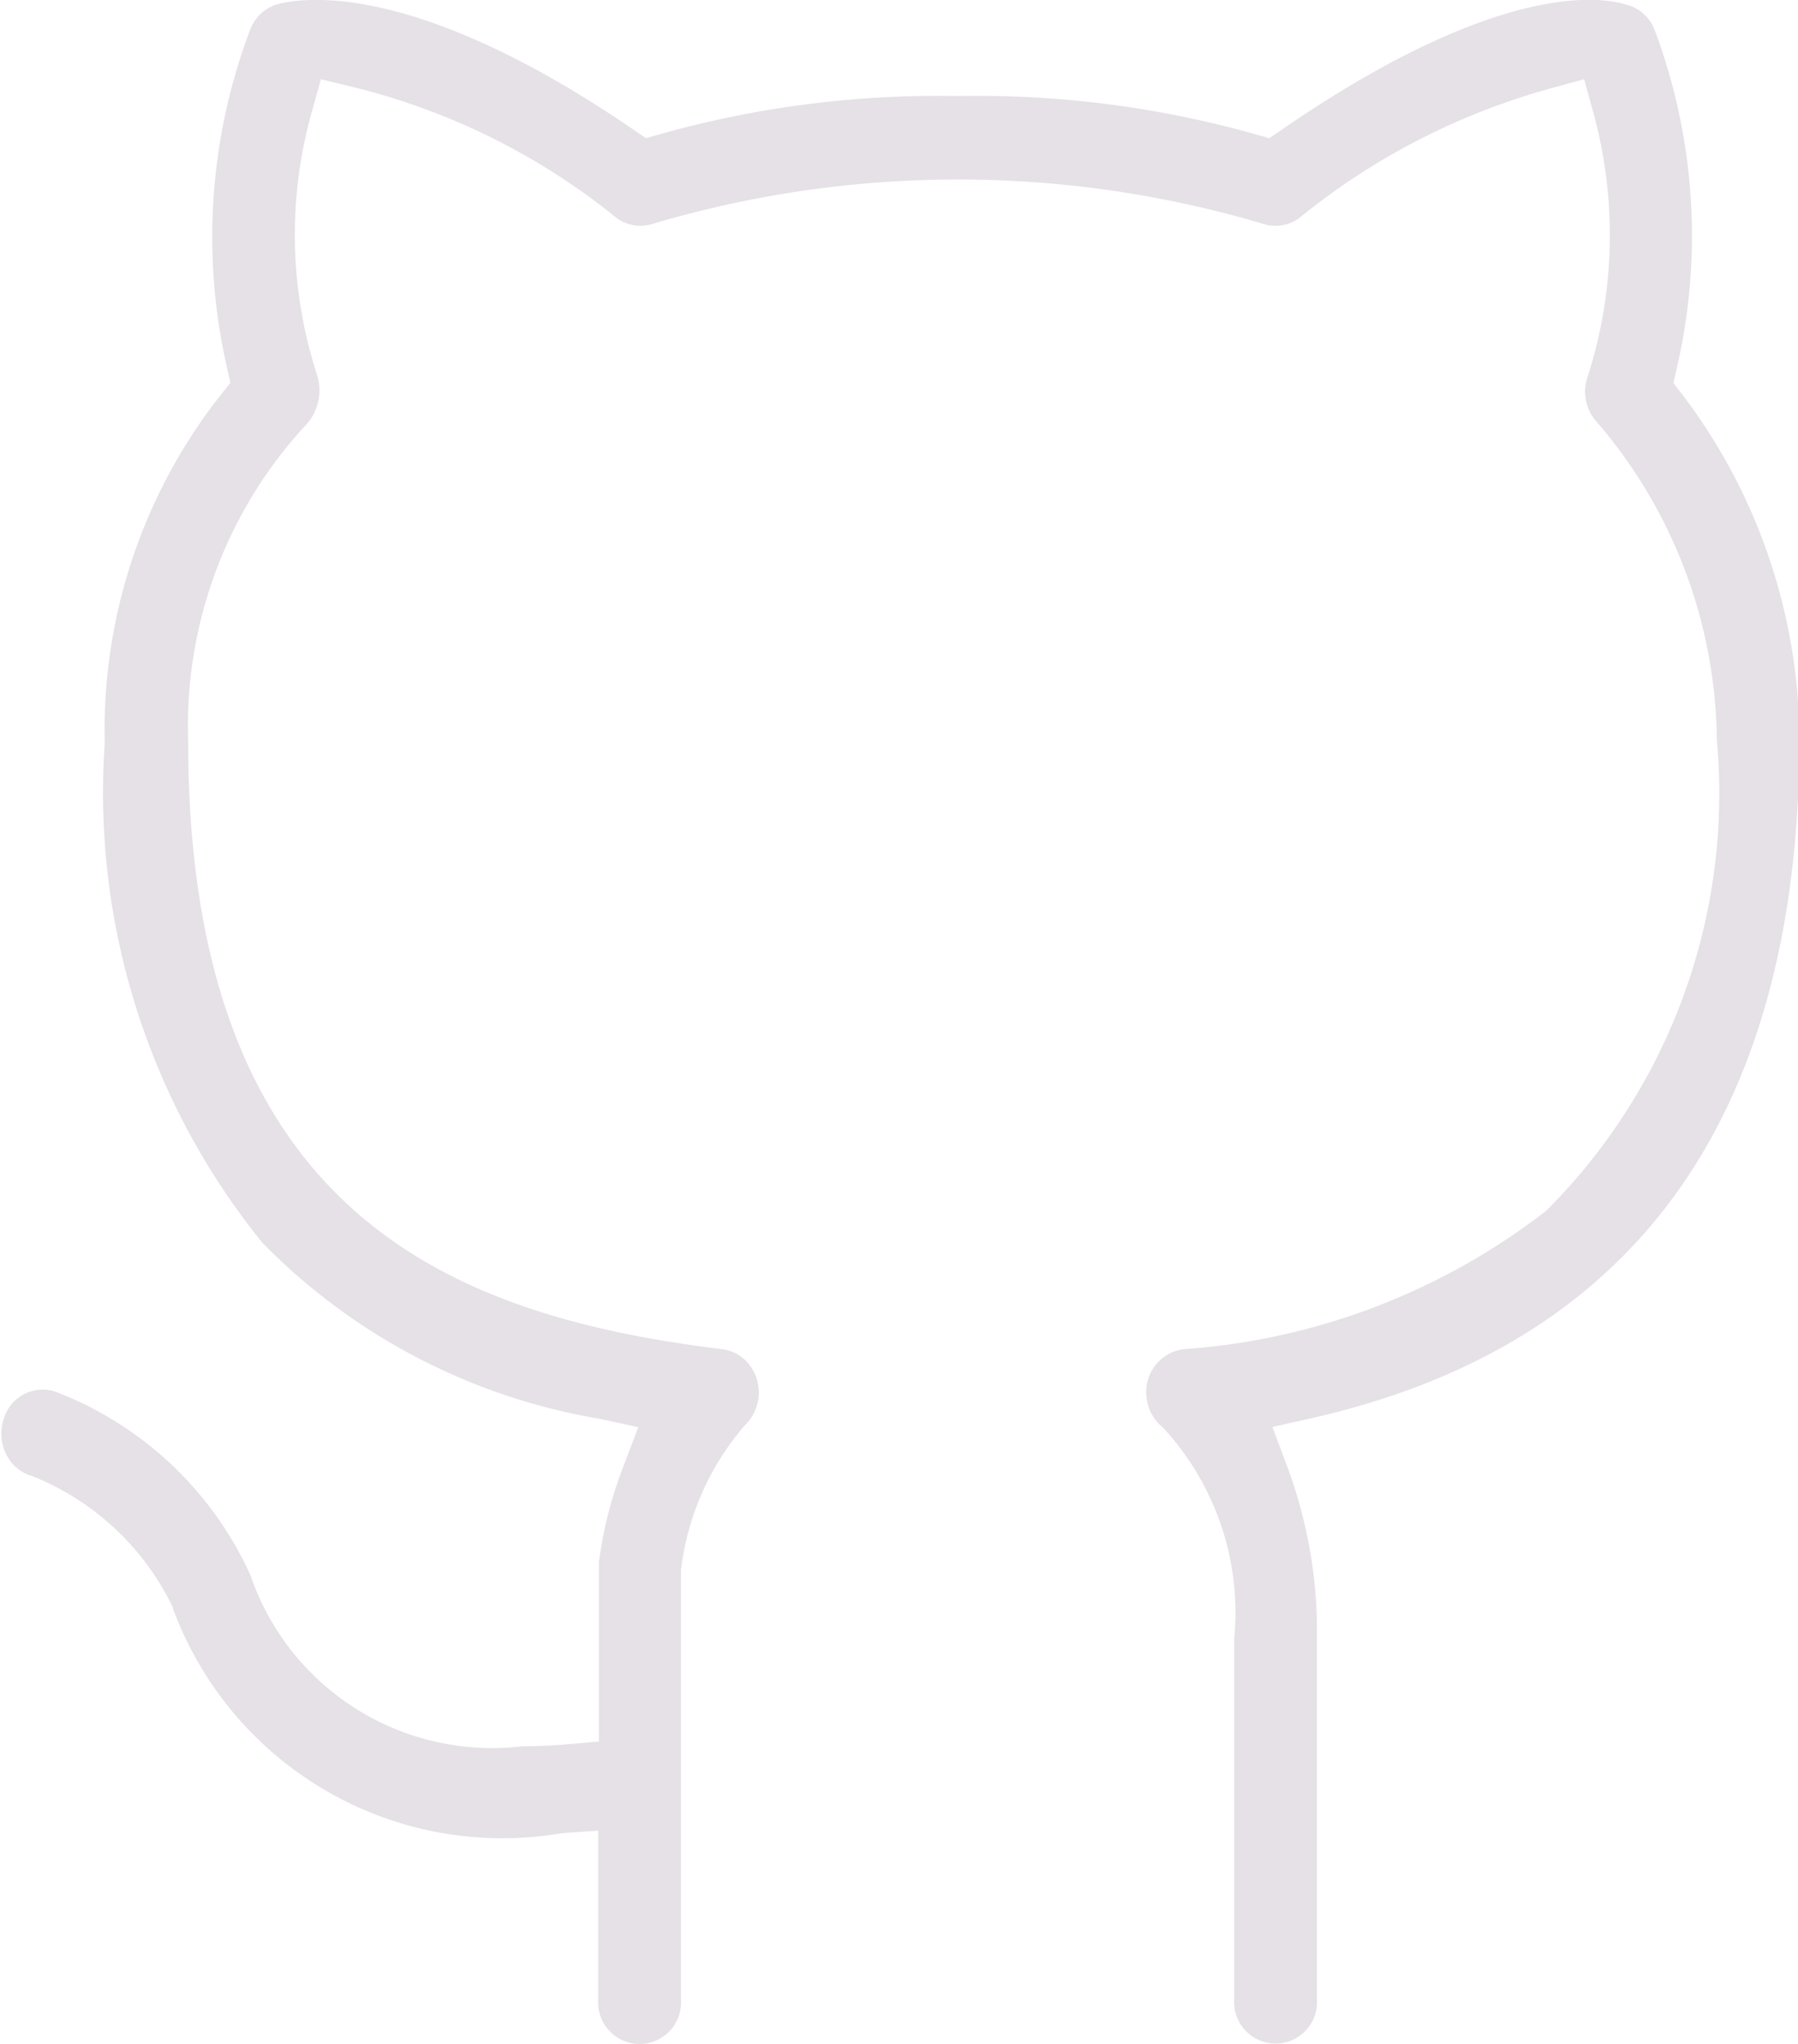 <svg xmlns="http://www.w3.org/2000/svg" width="13.273" height="15.09"><path data-name="Path 3" d="m9.682 10.469-.289.065.109.291a3.5 3.5 0 0 1 .22 1.272v2.665a.306.306 0 1 1-.611 0v-2.665a2.01 2.01 0 0 0-.526-1.559.328.328 0 0 1-.121-.223.318.318 0 0 1 .27-.355 4.927 4.927 0 0 0 2.68-1.022 4.351 4.351 0 0 0 1.26-3.475 3.653 3.653 0 0 0-.9-2.364.332.332 0 0 1-.057-.308 3.418 3.418 0 0 0 .045-1.96l-.068-.246-.234.064a5.078 5.078 0 0 0-1.876.966.3.3 0 0 1-.267.035 7.923 7.923 0 0 0-4.491 0 .3.3 0 0 1-.268-.036A4.969 4.969 0 0 0 2.596.64L2.369.585l-.066.237a3.346 3.346 0 0 0 .037 1.944.378.378 0 0 1-.07.358 3.271 3.271 0 0 0-.881 2.348c0 3.526 1.993 4.247 3.943 4.488a.3.3 0 0 1 .188.1.336.336 0 0 1-.014.454l-.013.014a1.992 1.992 0 0 0-.466 1.063v3.174a.306.306 0 1 1-.611 0v-1.251l-.265.018a2.592 2.592 0 0 1-2.872-1.652l-.008-.026-.012-.023a1.961 1.961 0 0 0-1.034-.94H.219a.311.311 0 0 1-.177-.163.341.341 0 0 1-.016-.248.3.3 0 0 1 .385-.206 2.6 2.6 0 0 1 1.44 1.359l.017.049a1.885 1.885 0 0 0 1.988 1.209c.107 0 .219-.005.337-.015l.228-.02v-1.321a3.038 3.038 0 0 1 .177-.7l.114-.3-.294-.063a4.535 4.535 0 0 1-2.483-1.3A5.284 5.284 0 0 1 .773 5.488v-.005a4 4 0 0 1 .848-2.557l.08-.1-.029-.129A4.322 4.322 0 0 1 1.845.224a.311.311 0 0 1 .187-.188c.159-.048.991-.212 2.644.921l.092.063.106-.03A7.579 7.579 0 0 1 7.066.709h.009A7.568 7.568 0 0 1 9.263.99l.107.03.093-.063C11.135-.194 11.887-.009 12.02.04h.007a.305.305 0 0 1 .188.182 4.329 4.329 0 0 1 .167 2.479l-.029.126.077.1a4.244 4.244 0 0 1 .854 2.547c-.01 2.777-1.22 4.456-3.602 4.995Z" fill="#e5e1e6"/></svg>